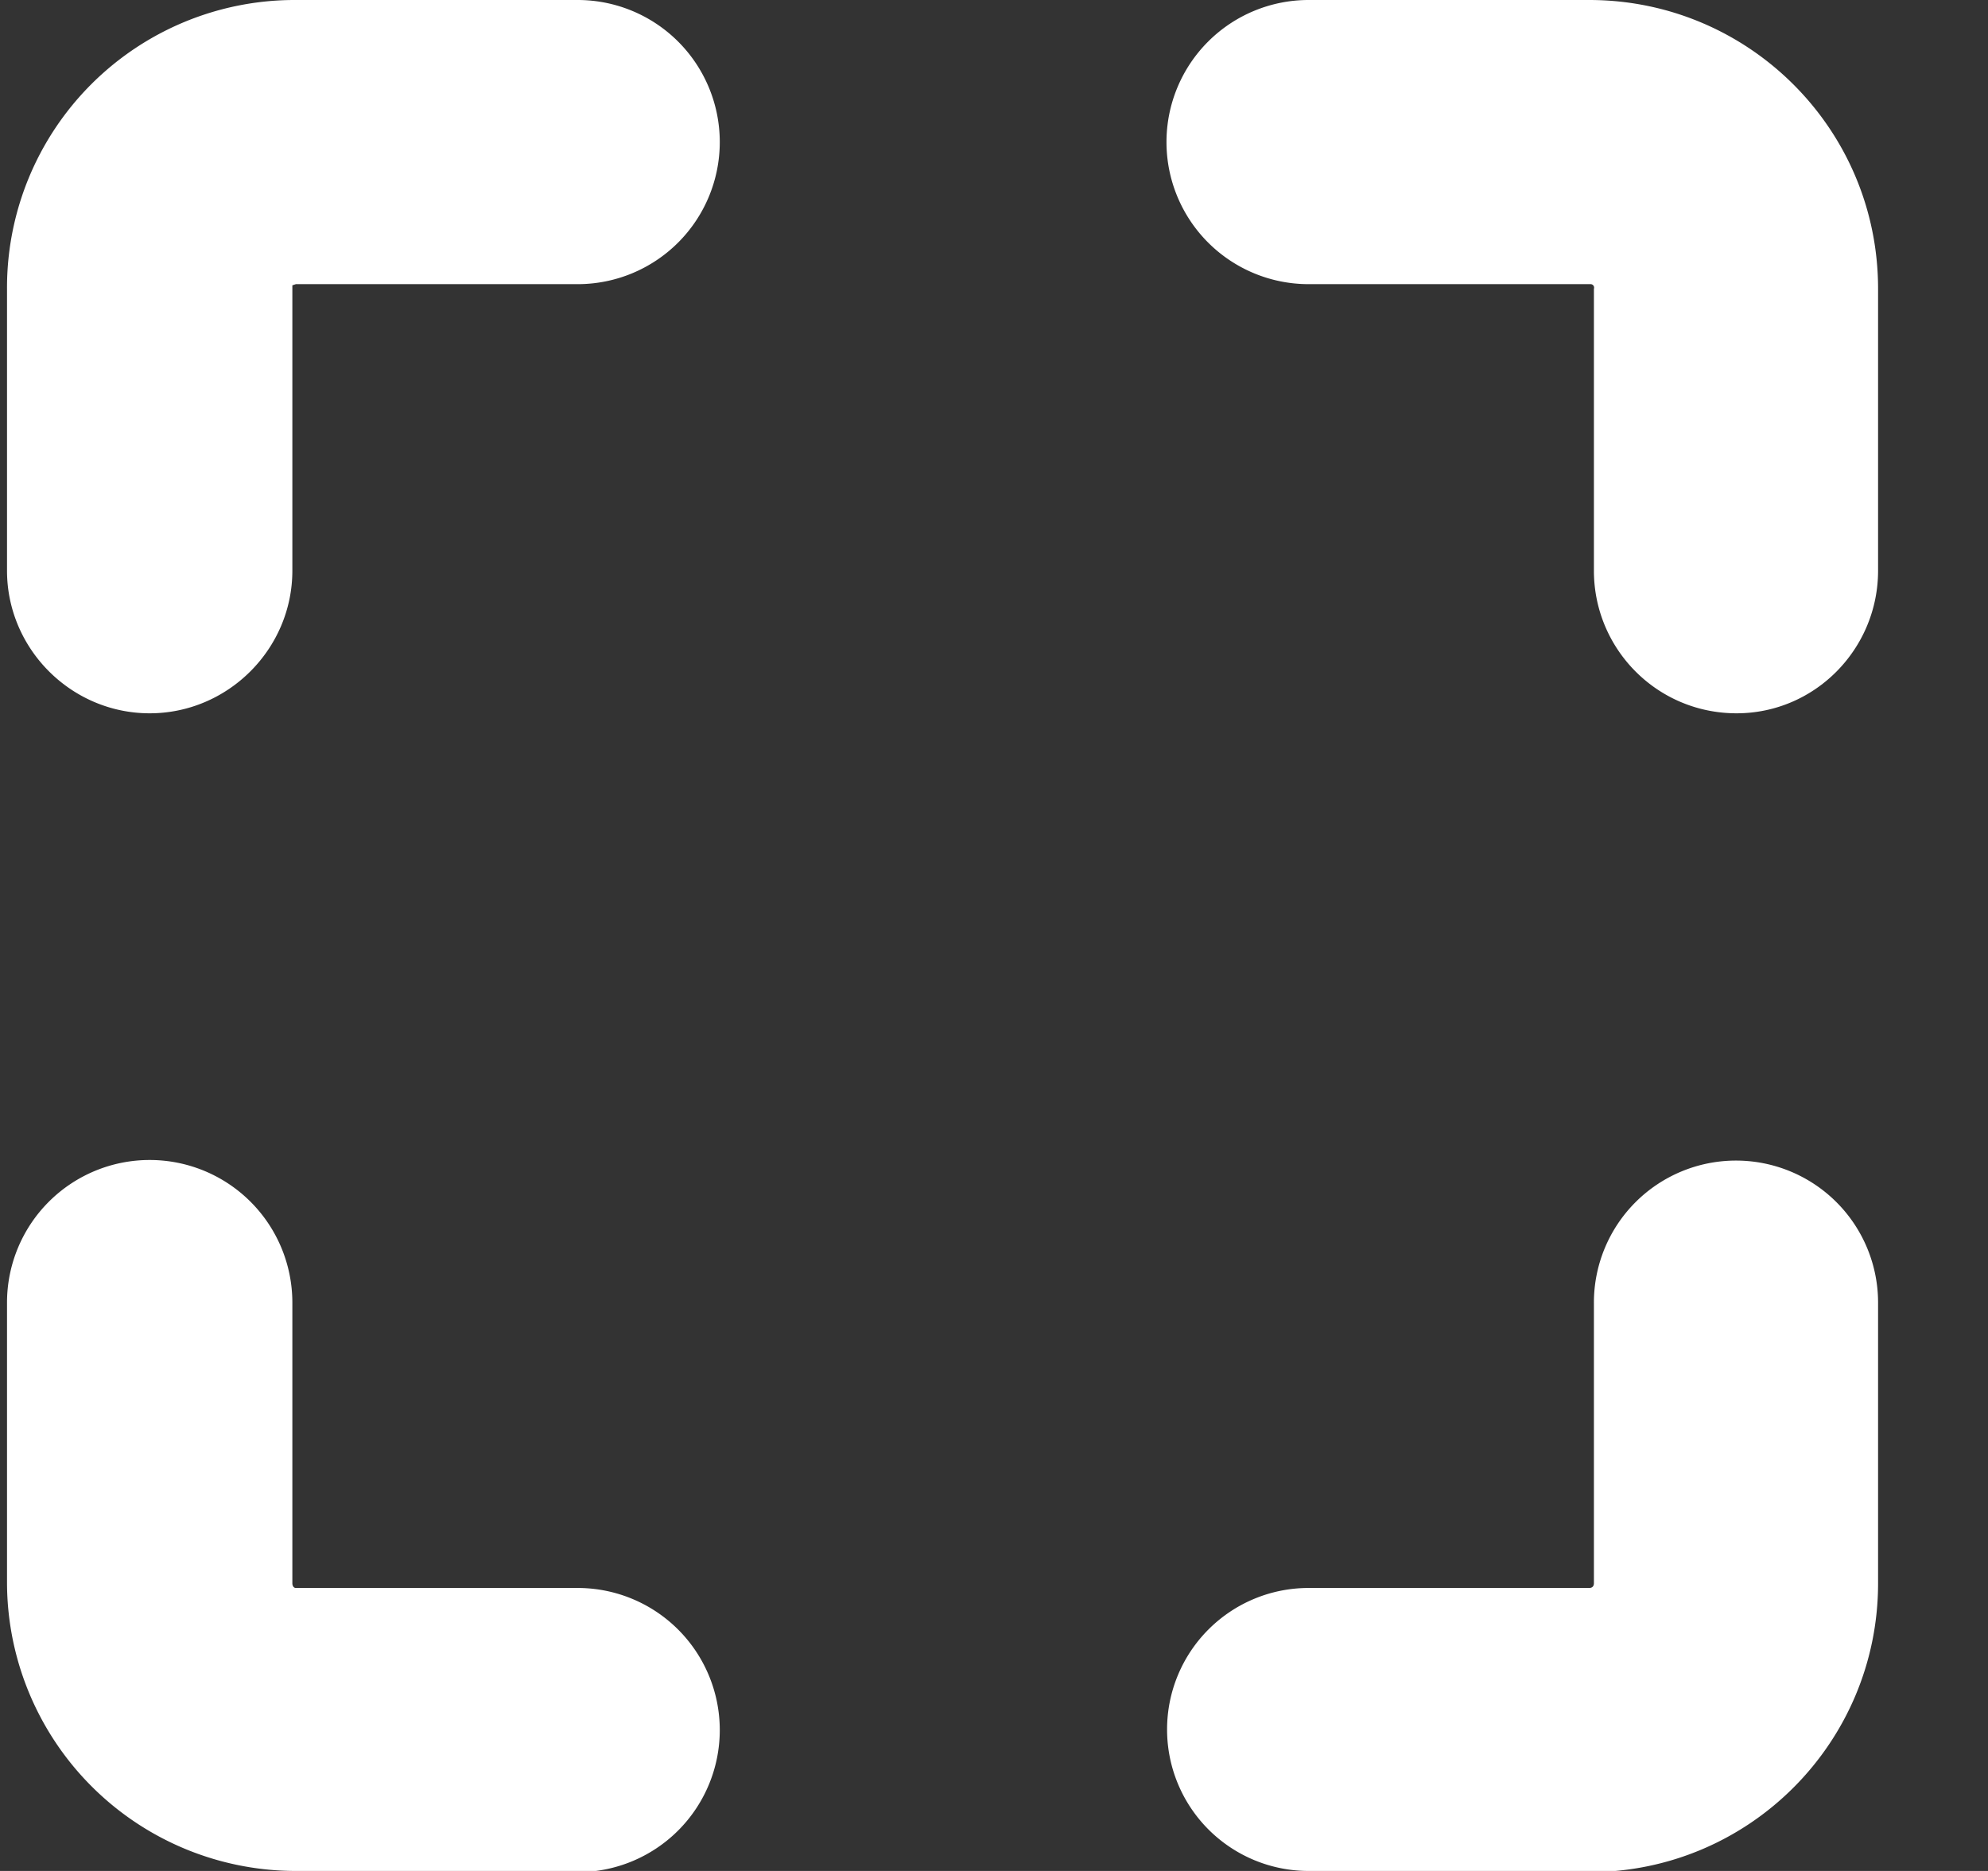 <svg xmlns="http://www.w3.org/2000/svg" xmlns:xlink="http://www.w3.org/1999/xlink" width="17" height="16" viewBox="0 0 17 16"><rect x="0" y="0" width="17" height="16" fill="#333333" stroke="none"/><defs><path id="otama" d="M888.6 657h-2.41a1.21 1.21 0 1 1 0-2.42h2.4c.03 0 .04-.02.04-.04v-2.4a1.21 1.21 0 1 1 2.43 0v2.4c0 1.36-1.1 2.47-2.47 2.47zm-8.66 0h-2.4a2.47 2.47 0 0 1-2.48-2.46v-2.4a1.22 1.22 0 0 1 2.44 0v2.4c0 .02.01.04.03.04h2.41a1.21 1.21 0 1 1 0 2.43zm-3.66-9.9c-.67 0-1.22-.55-1.22-1.22v-2.41a2.46 2.46 0 0 1 2.47-2.47h2.41a1.21 1.21 0 0 1 0 2.43h-2.41l-.03.01v2.44c0 .67-.55 1.22-1.22 1.22zm13.57 0c-.68 0-1.22-.55-1.22-1.22v-2.41a.03.03 0 0 0-.03-.04h-2.41a1.21 1.21 0 1 1 0-2.43h2.4c1.36 0 2.47 1.1 2.47 2.47v2.41c0 .67-.54 1.22-1.21 1.22z"/></defs><g><g transform="translate(-875 -641)"><use fill="#fff" xlink:href="#otama"/></g></g></svg>
